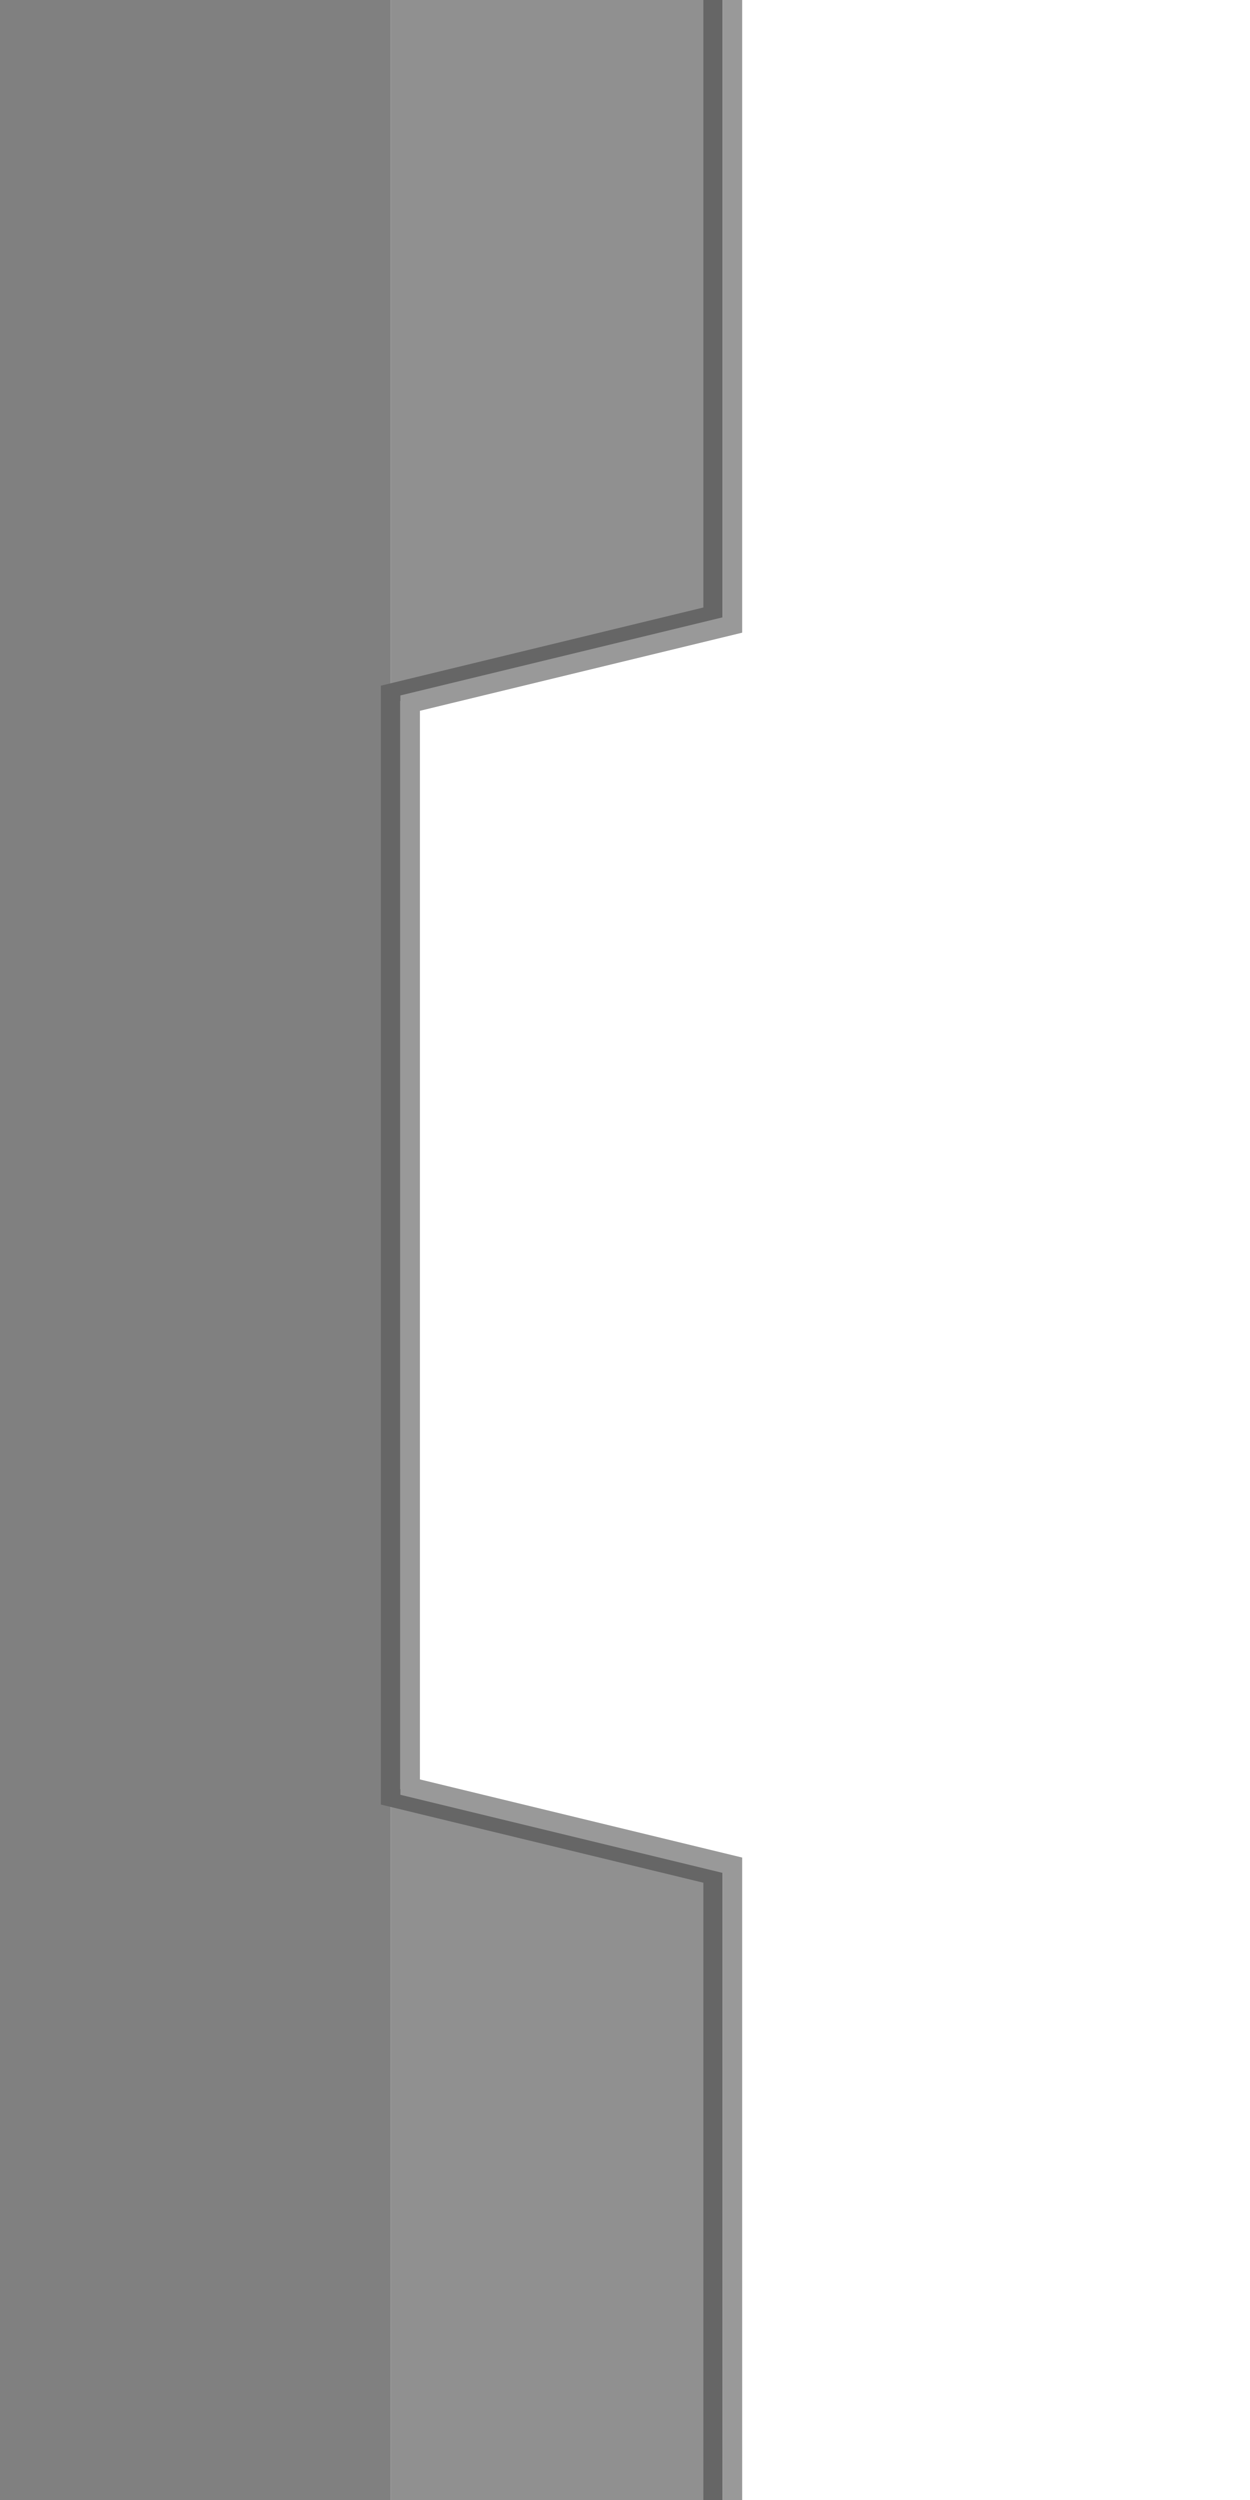 <?xml version="1.0" encoding="UTF-8"?>
<svg version="1.1" viewBox="0 0 128 256" xmlns="http://www.w3.org/2000/svg">
 <path d="m40 0v72l32-8v-64zm0 184v72h32v-64z" fill="#909090"/>
 <path d="m0 1.3767e-6h40v256h-40z" fill="#808080"/>
 <path d="m73 0v63l-33 8v113l33 8v64" fill="none" stroke="#666" stroke-width="2"/>
 <path d="m75 0v64l-33 8v111l33 8v65" fill="none" stroke="#999" stroke-width="2"/>
</svg>
